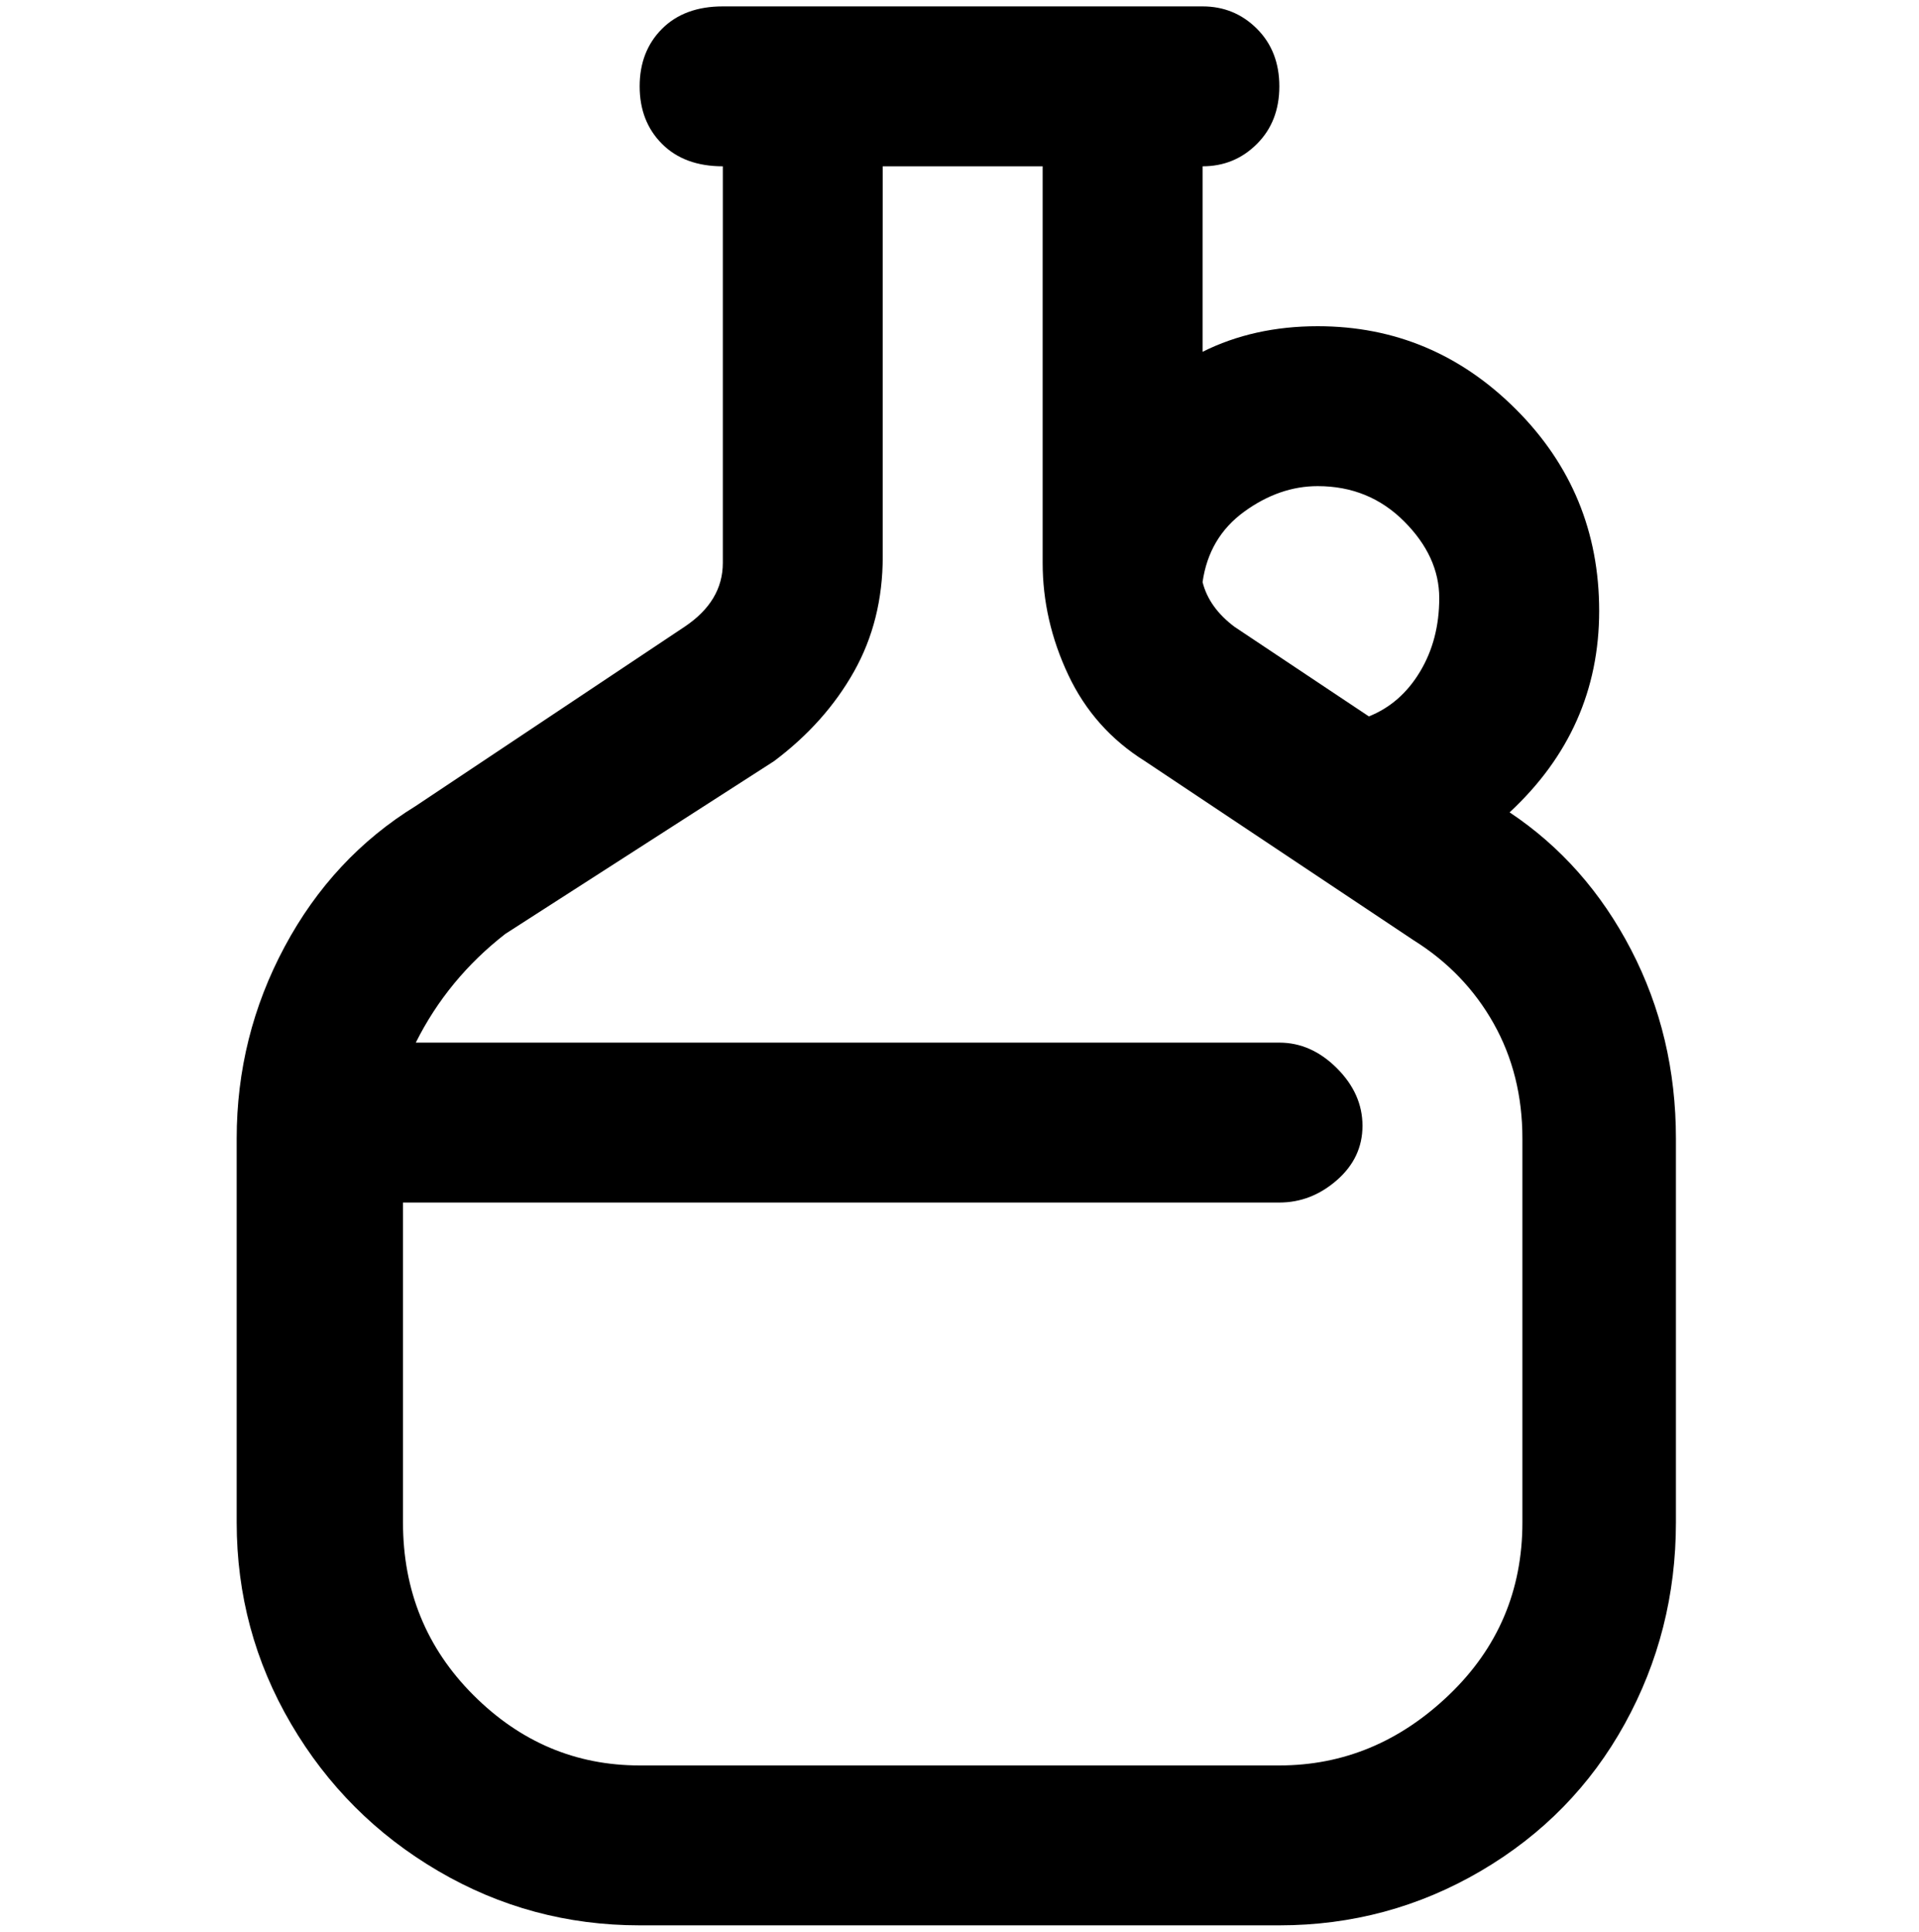 <svg viewBox="0 0 300 302.001" xmlns="http://www.w3.org/2000/svg"><path d="M236 127q14-13 14-31.5T237 64q-13-13-31-13-10 0-18 4V26q5 0 8.5-3.5t3.5-9q0-5.5-3.5-9T188 1h-75q-6 0-9.5 3.5t-3.5 9q0 5.5 3.5 9T113 26v62q0 6-6 10l-42 28q-13 8-20.5 22T37 178v60q0 17 8.5 31.5t23 23Q83 301 100 301h100q17 0 31.5-8.5t22.5-23q8-14.5 8-31.5v-60q0-16-7-29.5T236 127zm-30-51q8 0 13.5 5.5t5.5 12q0 6.5-3 11.5t-8 7l-21-14q-4-3-5-7 1-7 6.5-11t11.5-4zm32 162q0 16-11.5 27T200 276H100q-15 0-26-11t-11-27v-50h137q5 0 9-3.5t4-8.5q0-5-4-9t-9-4H65q5-10 14-17l42-27q8-6 12.5-14t4.5-18V26h25v62q0 9 4 17.5t12 13.5l42 28q8 5 12.5 13t4.5 18v61-1z"/></svg>